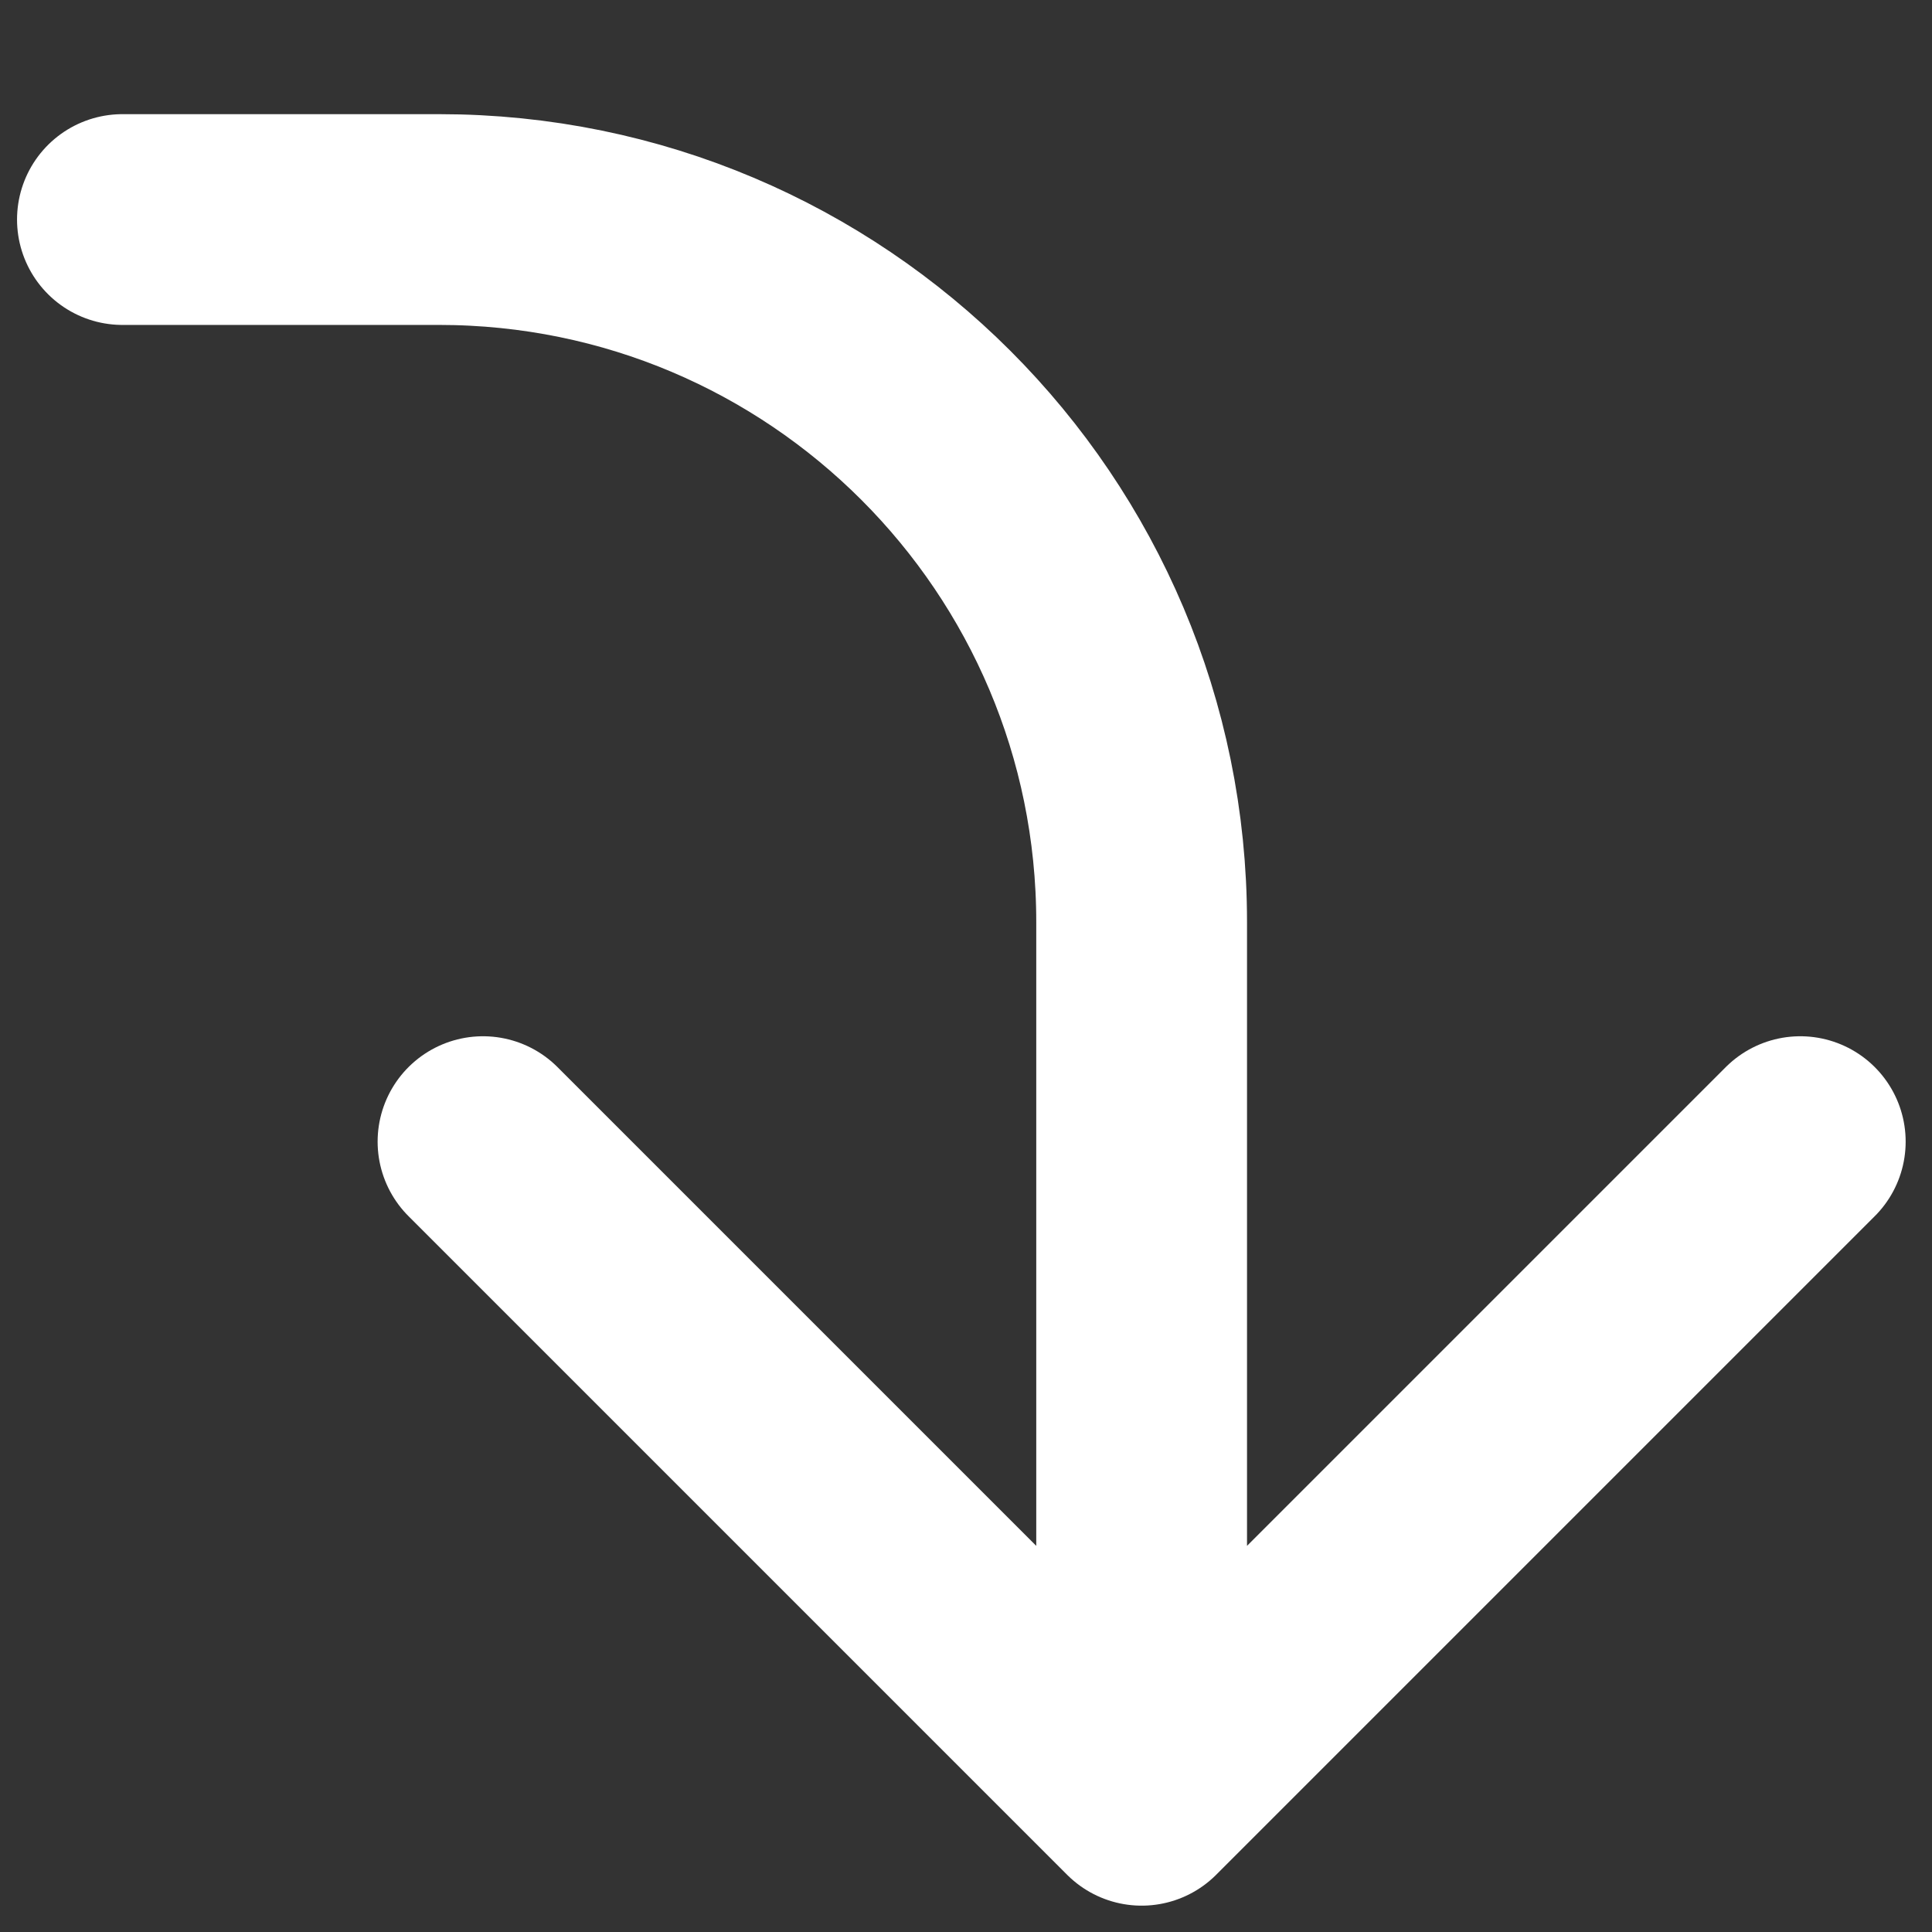 <svg width="11" height="11" viewBox="0 0 11 11" fill="none" xmlns="http://www.w3.org/2000/svg">
<rect x="0" y="0" width="11" height="11" fill="#333333" stroke="none"/>
<path d="M6.5 10.25L6.5 5.25C6.5 3.041 4.709 1.25 2.5 1.25L0.697 1.25M6.5 10.25L10.25 6.5M6.5 10.25L2.75 6.5" stroke="white" stroke-width="1.2" stroke-linecap="round" stroke-linejoin="round"/>
</svg>
